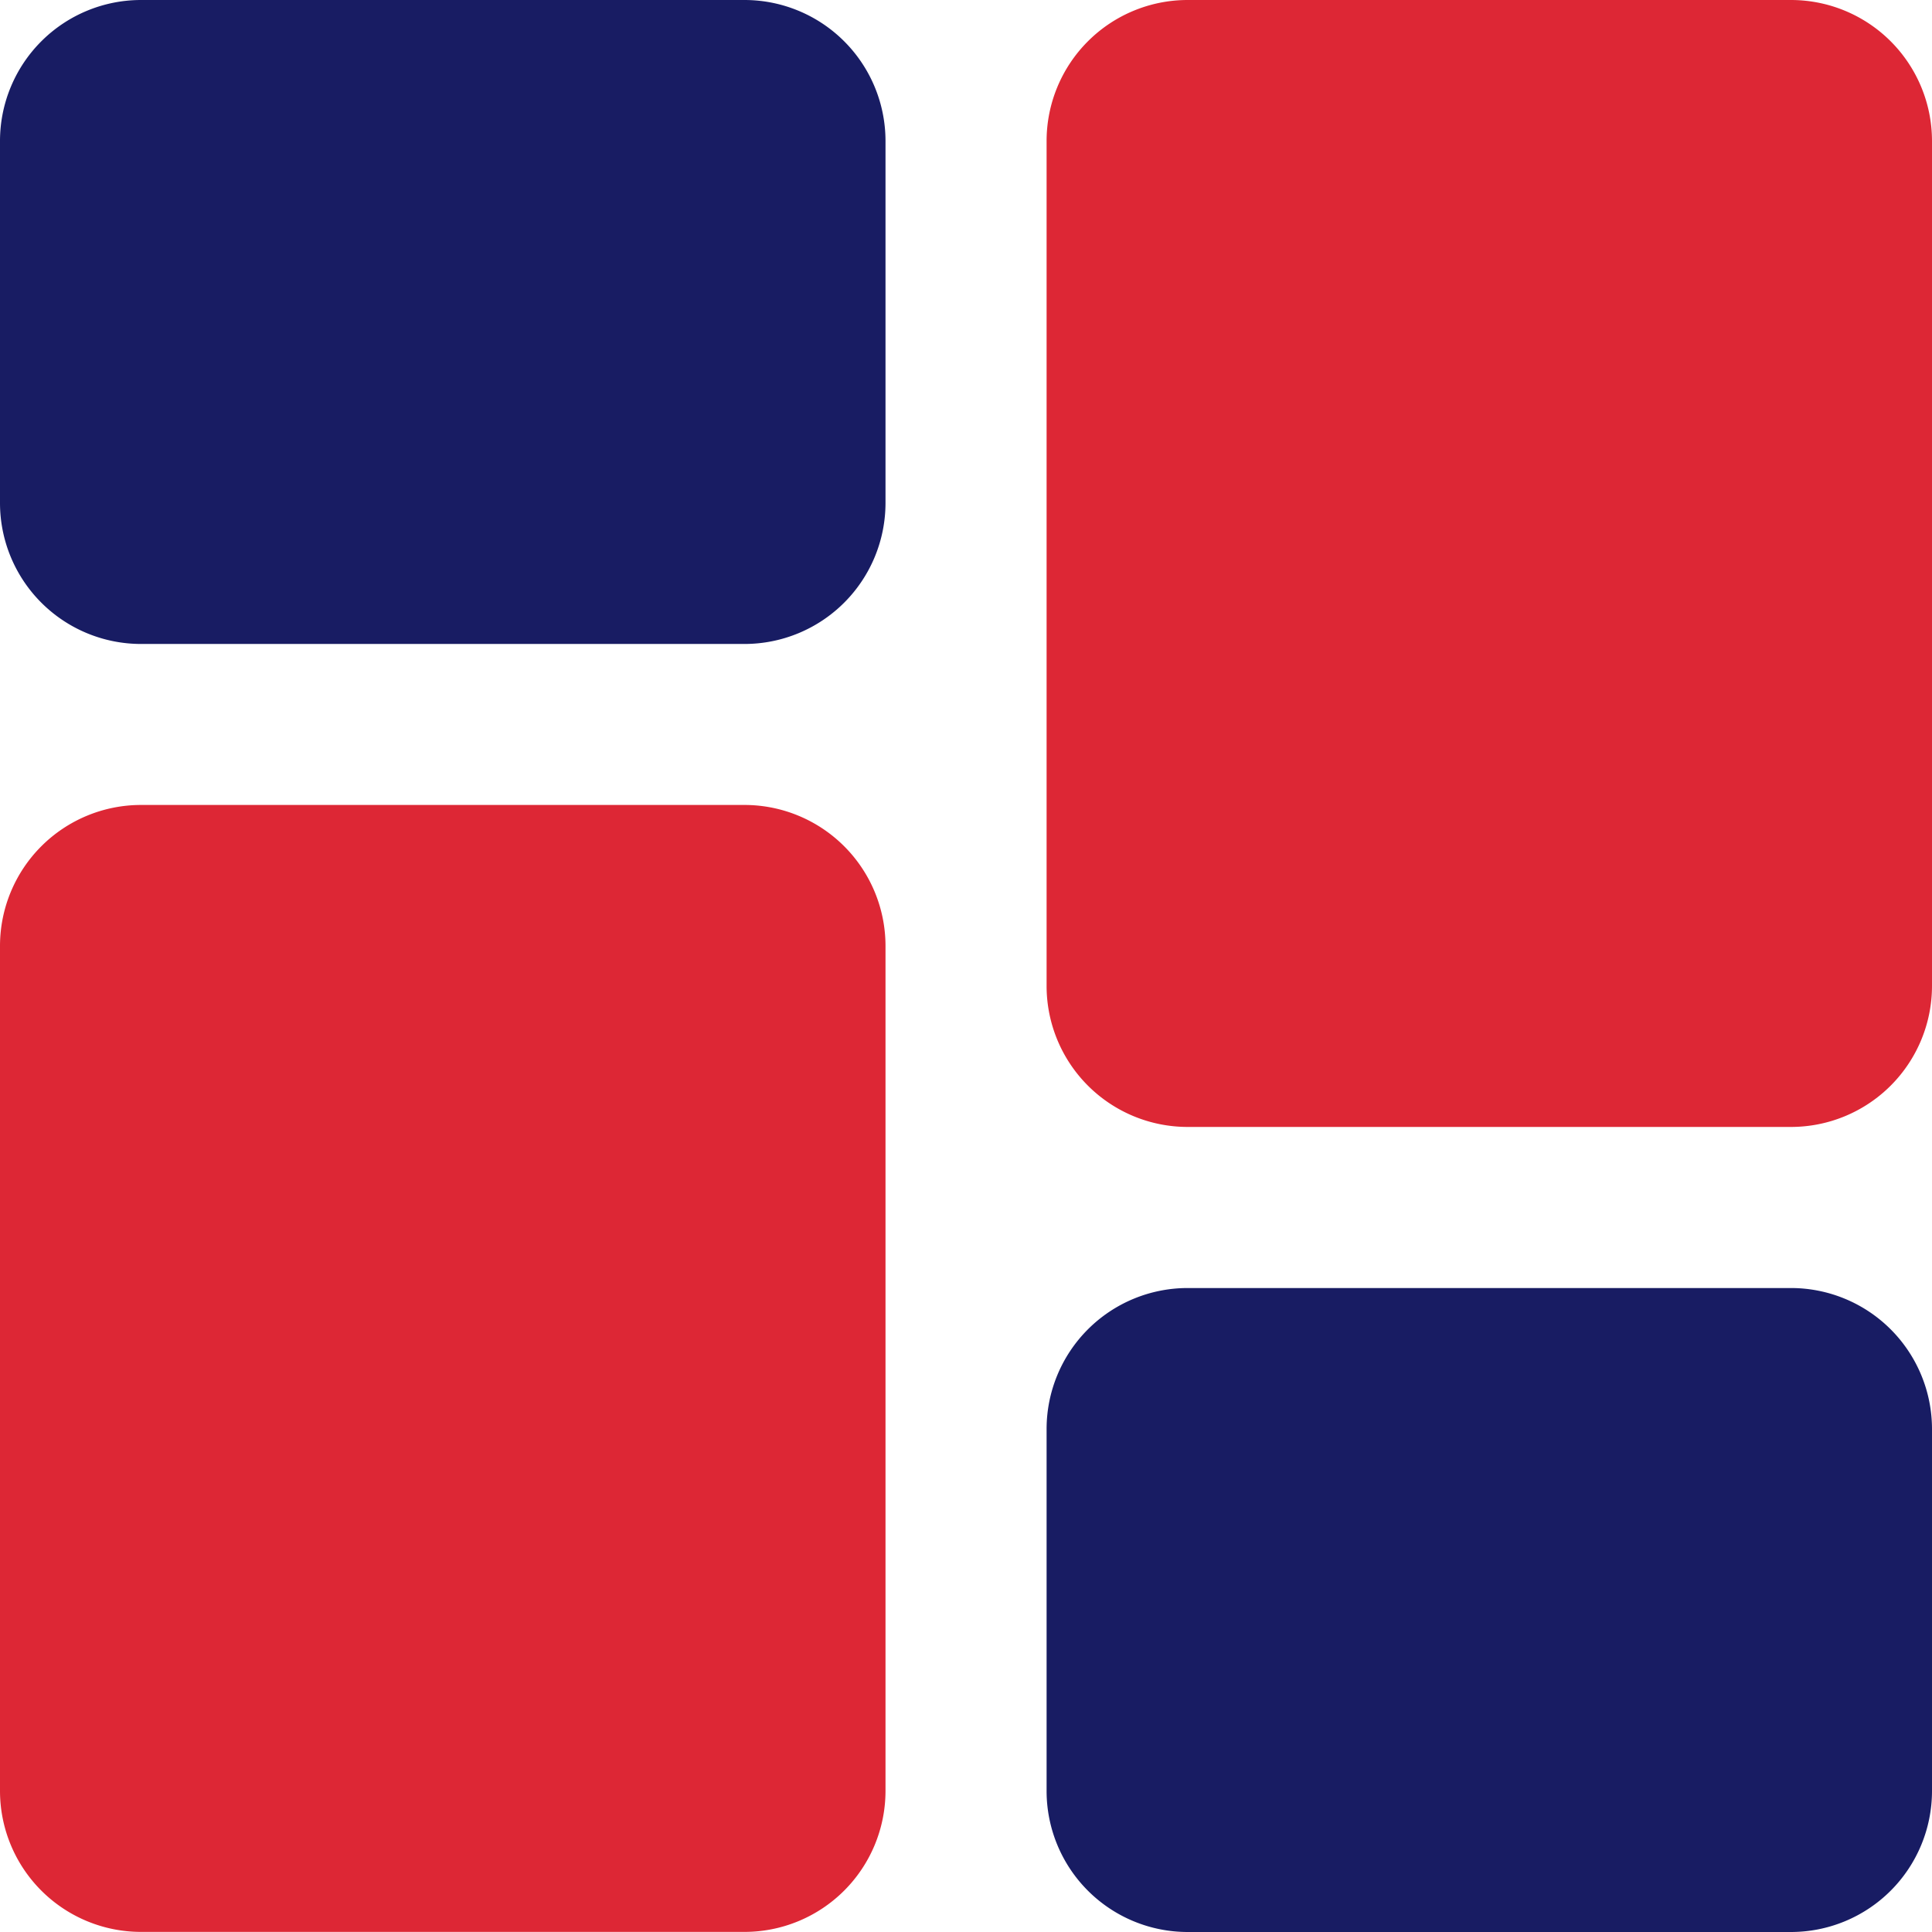 <svg id="SvgjsSvg1024" width="288" height="288" xmlns="http://www.w3.org/2000/svg" version="1.1" xmlns:xlink="http://www.w3.org/1999/xlink" xmlns:svgjs="http://svgjs.com/svgjs"><defs id="SvgjsDefs1025"></defs><g id="SvgjsG1026"><svg xmlns="http://www.w3.org/2000/svg" width="288" height="288" viewBox="0 0 19.765 19.765"><g fill="#ff6699" class="color000 svgShape"><path fill="#181c63" d="M7.618,0H1.441A1.443,1.443,0,0,0,0,1.441V5.147A1.443,1.443,0,0,0,1.441,6.588H7.618A1.443,1.443,0,0,0,9.059,5.147V1.441A1.443,1.443,0,0,0,7.618,0Zm0,0" class="colorfff svgShape"></path><path fill="#dd2735" d="M7.618,213.332H1.441A1.443,1.443,0,0,0,0,214.773v8.647a1.443,1.443,0,0,0,1.441,1.441H7.618a1.443,1.443,0,0,0,1.441-1.441v-8.647A1.443,1.443,0,0,0,7.618,213.332Zm0,0" transform="translate(0 -205.097)" class="colordd2735 svgShape"></path><path fill="#181c63" d="M284.95,341.332h-6.176a1.443,1.443,0,0,0-1.441,1.441v3.706a1.443,1.443,0,0,0,1.441,1.441h6.176a1.443,1.443,0,0,0,1.441-1.441v-3.706A1.443,1.443,0,0,0,284.95,341.332Zm0,0" transform="translate(-266.626 -328.155)" class="colorfff svgShape"></path><path fill="#dd2735" d="M284.95,0h-6.176a1.443,1.443,0,0,0-1.441,1.441v8.647a1.443,1.443,0,0,0,1.441,1.441h6.176a1.443,1.443,0,0,0,1.441-1.441V1.441A1.443,1.443,0,0,0,284.95,0Zm0,0" transform="translate(-266.626)" class="colordd2735 svgShape"></path></g></svg></g></svg>